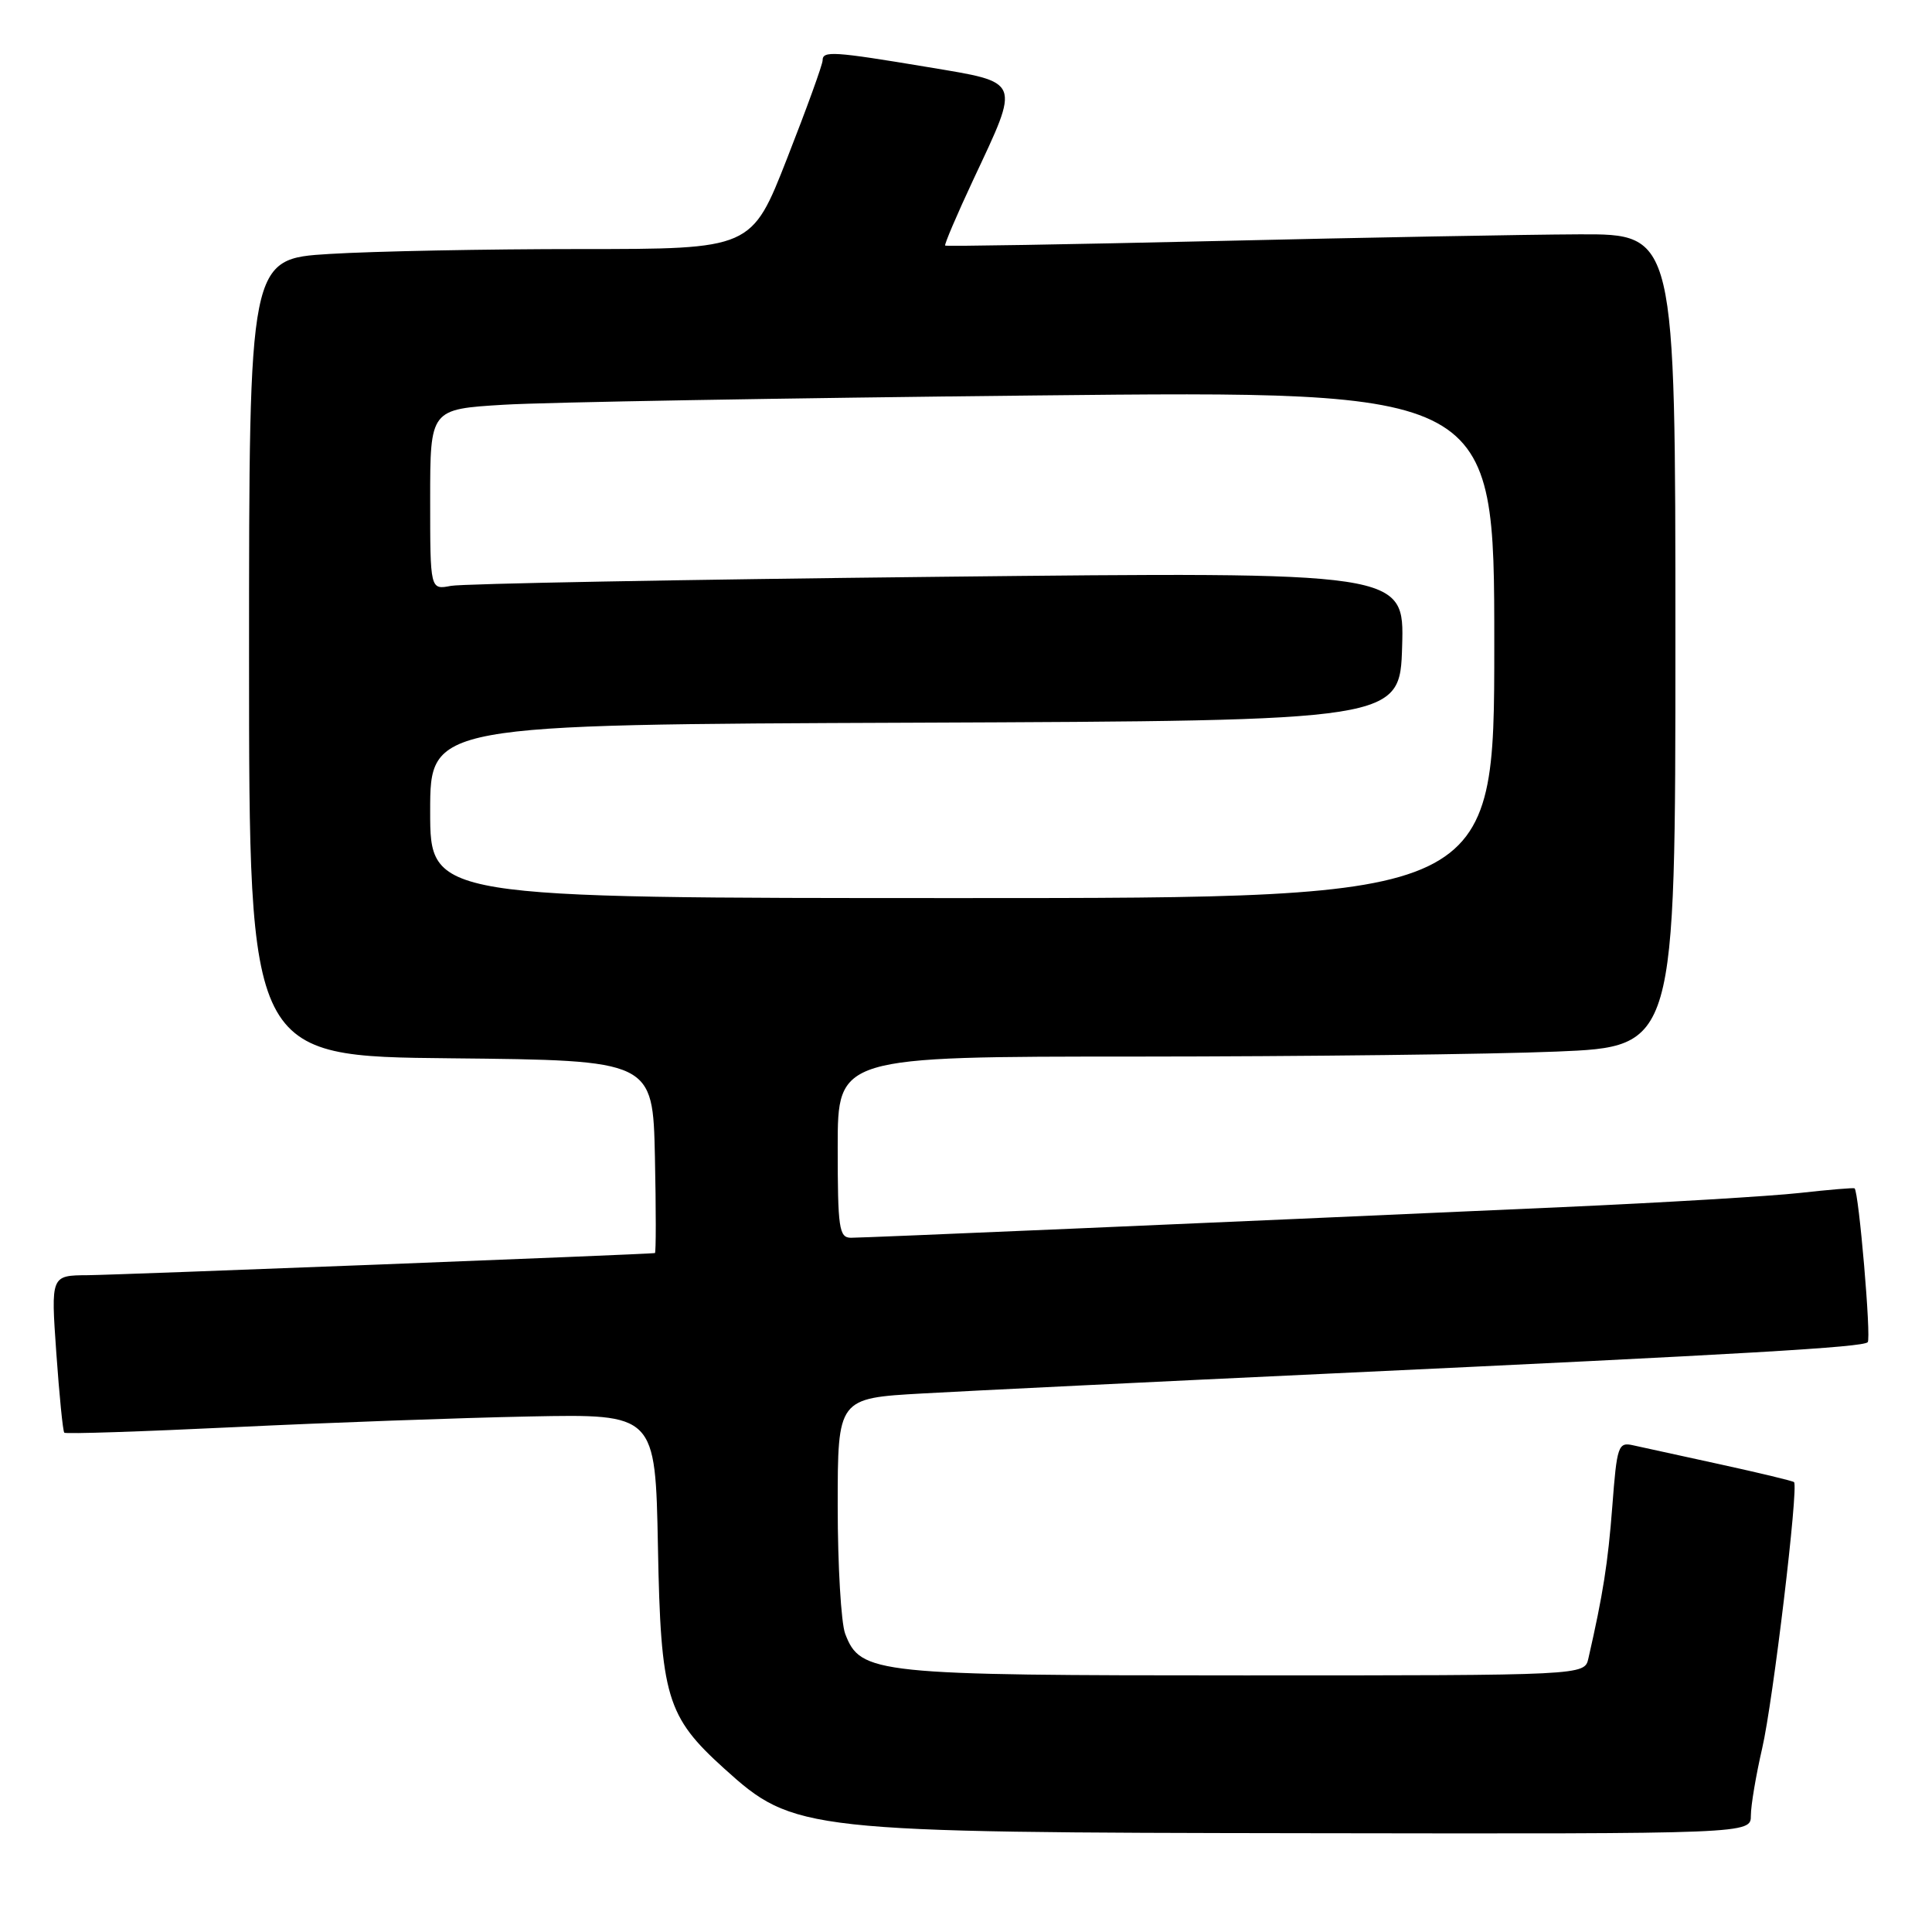 <?xml version="1.0" encoding="UTF-8" standalone="no"?>
<!DOCTYPE svg PUBLIC "-//W3C//DTD SVG 1.1//EN" "http://www.w3.org/Graphics/SVG/1.1/DTD/svg11.dtd" >
<svg xmlns="http://www.w3.org/2000/svg" xmlns:xlink="http://www.w3.org/1999/xlink" version="1.1" viewBox="0 0 256 256">
 <g >
 <path fill="currentColor"
d=" M 232.00 240.56 C 232.00 239.22 232.68 235.21 233.50 231.65 C 234.93 225.51 238.34 197.00 237.72 196.39 C 237.56 196.23 233.17 195.18 227.97 194.04 C 222.76 192.91 217.55 191.77 216.40 191.51 C 214.42 191.06 214.25 191.56 213.64 199.59 C 213.06 207.13 212.42 211.20 210.47 219.75 C 209.96 222.00 209.96 222.00 164.95 222.00 C 115.87 222.00 114.02 221.81 111.99 216.48 C 111.45 215.05 111.00 207.44 111.00 199.57 C 111.00 185.27 111.00 185.27 122.25 184.64 C 128.44 184.29 152.85 183.10 176.50 181.99 C 231.55 179.41 246.82 178.52 247.48 177.85 C 247.97 177.37 246.30 157.89 245.74 157.46 C 245.61 157.37 242.35 157.64 238.50 158.07 C 234.65 158.50 220.47 159.35 207.00 159.95 C 157.86 162.15 114.46 164.01 112.75 164.01 C 111.18 164.00 111.00 162.76 111.00 152.00 C 111.00 140.00 111.00 140.00 150.75 140.00 C 172.61 139.99 197.59 139.70 206.25 139.34 C 222.00 138.69 222.00 138.69 222.00 84.84 C 222.00 31.00 222.00 31.00 209.25 31.05 C 202.24 31.08 180.53 31.48 161.00 31.94 C 141.47 32.39 125.38 32.66 125.24 32.54 C 125.10 32.42 126.78 28.48 128.98 23.78 C 135.22 10.48 135.42 10.98 123.00 8.90 C 110.39 6.80 109.00 6.71 109.00 8.00 C 109.00 8.55 106.88 14.40 104.29 21.00 C 99.59 33.00 99.59 33.00 76.95 33.00 C 64.50 33.00 49.52 33.29 43.66 33.65 C 33.00 34.30 33.00 34.30 33.00 87.14 C 33.00 139.97 33.00 139.97 59.75 140.23 C 86.50 140.50 86.50 140.50 86.78 153.25 C 86.93 160.26 86.93 166.02 86.78 166.04 C 85.65 166.21 15.46 168.94 11.62 168.97 C 6.74 169.00 6.74 169.00 7.46 179.25 C 7.86 184.89 8.33 189.65 8.52 189.84 C 8.70 190.03 18.89 189.69 31.17 189.10 C 43.45 188.51 61.00 187.87 70.17 187.69 C 86.84 187.36 86.84 187.36 87.18 204.93 C 87.55 224.89 88.32 227.44 95.98 234.36 C 105.20 242.69 106.36 242.82 173.75 242.91 C 232.00 243.00 232.00 243.00 232.00 240.56 Z  M 57.00 107.51 C 57.00 96.01 57.00 96.01 121.25 95.76 C 185.50 95.50 185.50 95.50 185.79 85.63 C 186.08 75.76 186.08 75.76 124.29 76.43 C 90.30 76.80 61.26 77.34 59.75 77.63 C 57.00 78.16 57.00 78.16 57.00 66.19 C 57.00 54.22 57.00 54.22 66.75 53.63 C 72.11 53.30 103.84 52.75 137.25 52.40 C 198.00 51.76 198.00 51.76 198.00 85.38 C 198.00 119.00 198.00 119.00 127.50 119.00 C 57.00 119.00 57.00 119.00 57.00 107.51 Z "/>
</g>
</svg>